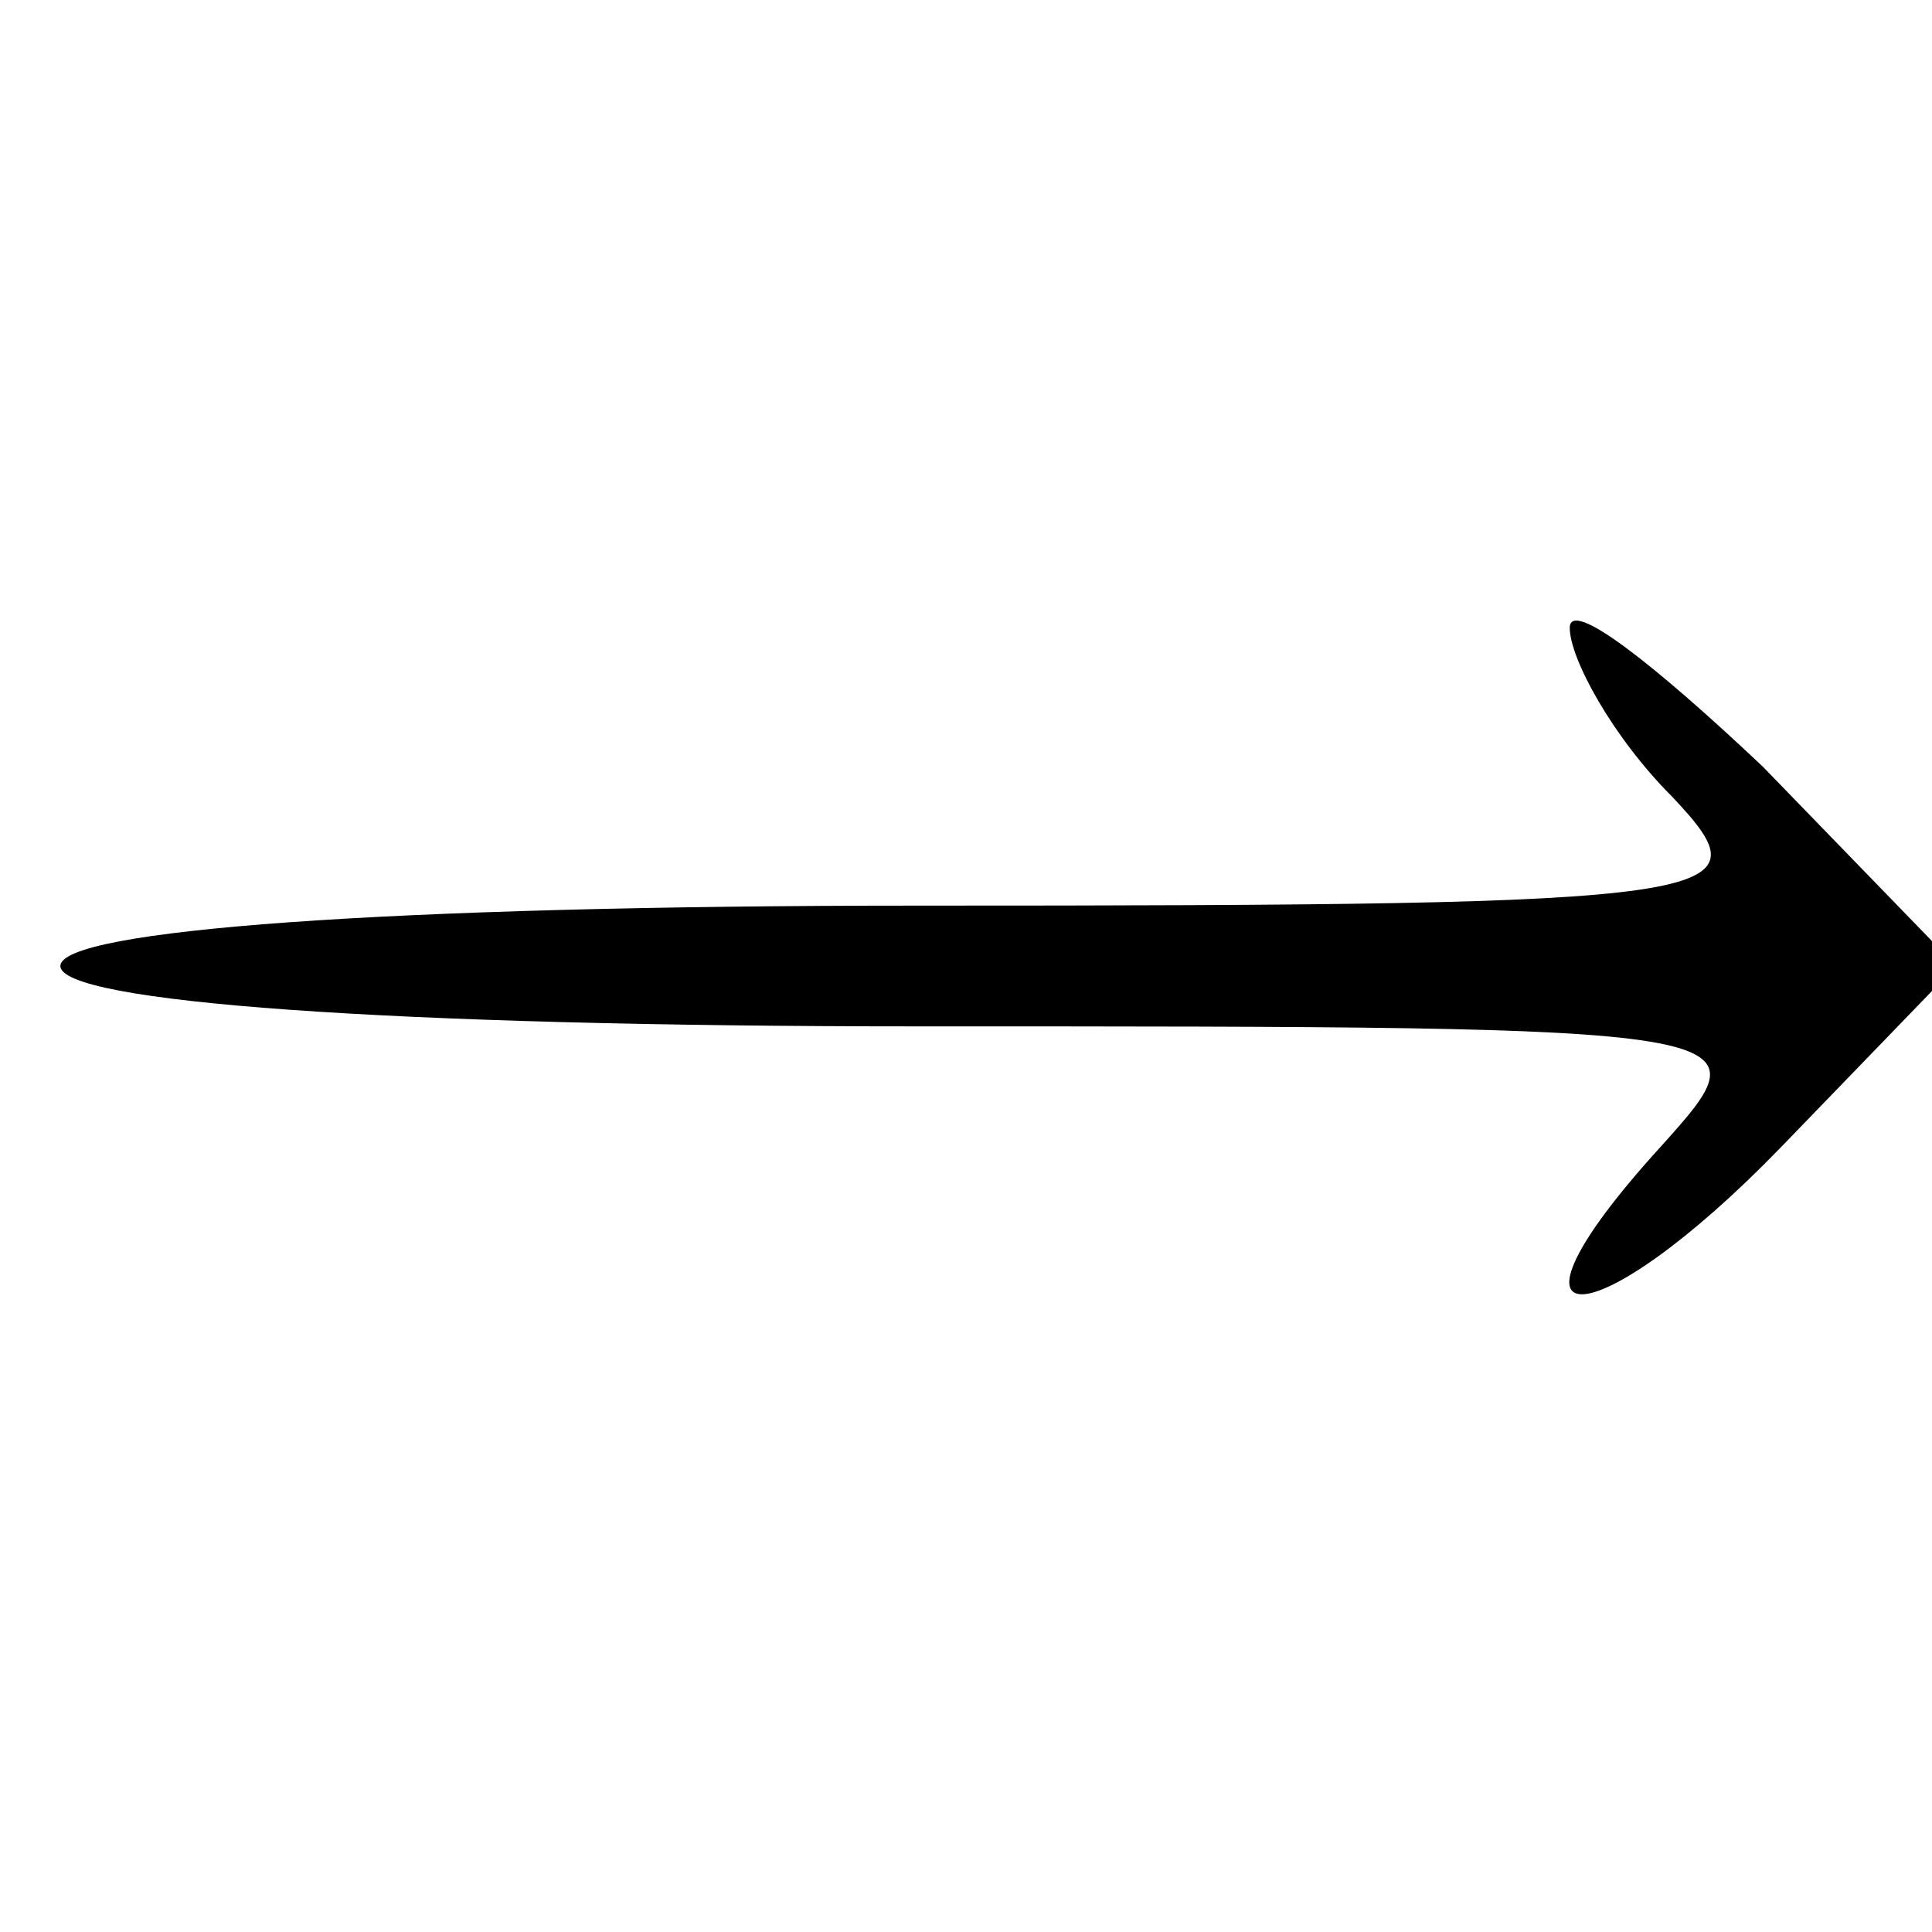 <?xml version="1.0" standalone="no"?>
<!DOCTYPE svg PUBLIC "-//W3C//DTD SVG 20010904//EN"
 "http://www.w3.org/TR/2001/REC-SVG-20010904/DTD/svg10.dtd">
<svg version="1.0" xmlns="http://www.w3.org/2000/svg"
 width="32pt" height="32pt" viewBox="0 0 32 32"
 preserveAspectRatio="xMidYMid meet">

<g transform="translate(0,32) scale(0.1,-0.1)"
fill="#000000" stroke="none">
<path d="M260 216 c0 -5 7 -18 17 -28 16 -17 11 -18 -125 -18 -88 0 -142 -4
-142 -10 0 -6 54 -10 142 -10 141 0 141 0 123 -20 -30 -33 -11 -32 20 0 l29
30 -32 33 c-18 17 -32 28 -32 23z"/>
</g>
</svg>
